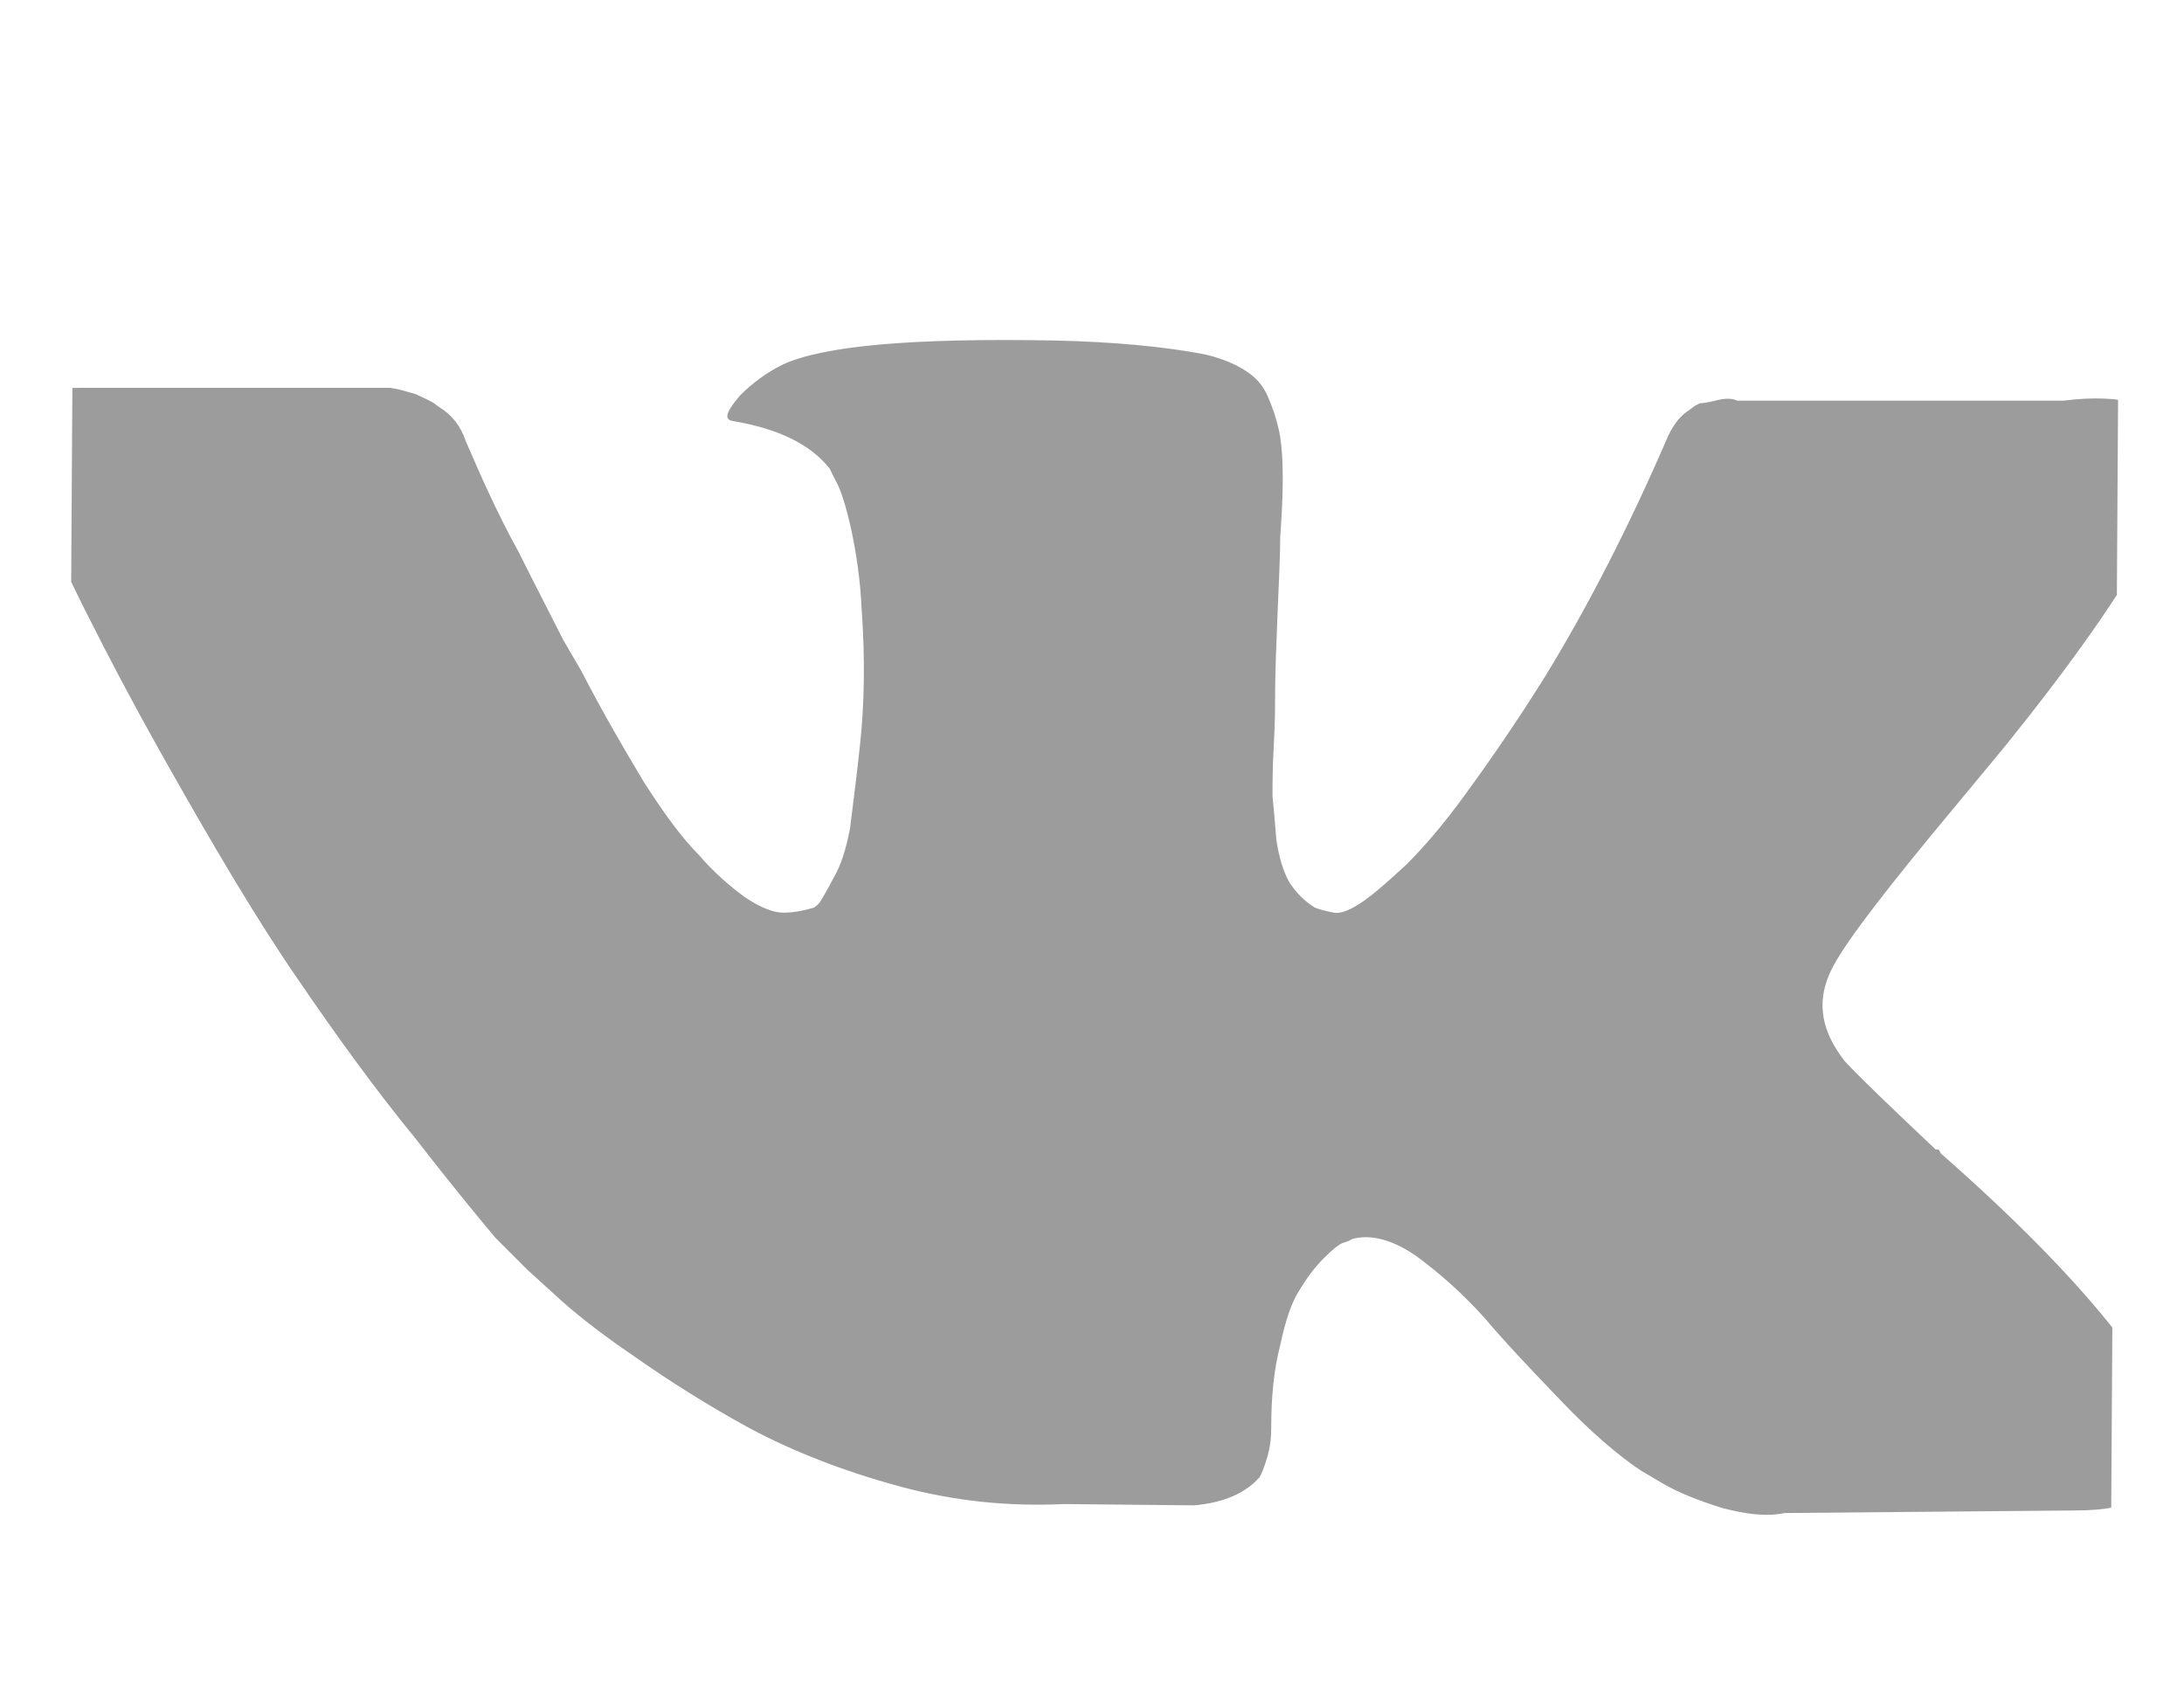 <svg width="17.06" height="13.166" viewBox="0 0 17.06 13.166" fill="none" xmlns="http://www.w3.org/2000/svg" xmlns:xlink="http://www.w3.org/1999/xlink">
	<desc>
			Created with Pixso.
	</desc>
	<defs>
		<clipPath id="clip78_15">
			<rect id="vk-social-network-logo (1)" rx="0" width="15.98" height="12.061" transform="translate(0.581 0.5) rotate(0.354)" fill="white" fill-opacity="0"/>
		</clipPath>
	</defs>
	<rect id="vk-social-network-logo (1)" rx="0" width="15.98" height="12.061" transform="translate(0.581 0.5) rotate(0.354)" fill="#FFFFFF" fill-opacity="0"/>
	<g clip-path="url(#clip78_15)">
		<path id="Vector" d="M16.9 10.97C16.88 10.93 16.86 10.89 16.84 10.86C16.55 10.36 15.99 9.74 15.16 9.01L15.15 8.99L15.14 8.98L15.13 8.98L15.12 8.98C14.75 8.63 14.51 8.4 14.41 8.29C14.23 8.06 14.19 7.84 14.29 7.61C14.36 7.44 14.63 7.08 15.09 6.52C15.33 6.23 15.53 5.99 15.67 5.82C16.7 4.54 17.14 3.73 17.01 3.37L16.96 3.29C16.92 3.24 16.83 3.19 16.69 3.15C16.54 3.11 16.35 3.1 16.12 3.13L13.57 3.13C13.53 3.11 13.47 3.11 13.4 3.13C13.32 3.15 13.28 3.15 13.28 3.15L13.24 3.17L13.2 3.2C13.17 3.22 13.14 3.24 13.1 3.29C13.07 3.33 13.04 3.38 13.02 3.43C12.73 4.1 12.41 4.73 12.06 5.3C11.84 5.65 11.64 5.94 11.45 6.2C11.27 6.45 11.11 6.63 10.99 6.75C10.86 6.87 10.75 6.97 10.65 7.04C10.55 7.11 10.47 7.14 10.42 7.13C10.37 7.12 10.32 7.11 10.27 7.09C10.19 7.04 10.12 6.97 10.07 6.89C10.02 6.8 9.99 6.69 9.97 6.56C9.96 6.43 9.95 6.32 9.94 6.22C9.94 6.13 9.94 6 9.95 5.82C9.96 5.65 9.96 5.53 9.96 5.47C9.96 5.26 9.97 5.03 9.98 4.78C9.99 4.54 10 4.34 10 4.2C10.01 4.05 10.02 3.9 10.02 3.74C10.02 3.58 10.01 3.45 9.99 3.36C9.97 3.27 9.94 3.18 9.9 3.09C9.86 3 9.8 2.94 9.72 2.89C9.64 2.84 9.54 2.8 9.42 2.77C9.11 2.71 8.71 2.67 8.23 2.66C7.13 2.64 6.43 2.7 6.11 2.85C5.99 2.91 5.88 2.99 5.78 3.09C5.67 3.22 5.65 3.28 5.73 3.29C6.08 3.35 6.33 3.47 6.48 3.66L6.53 3.76C6.57 3.83 6.61 3.96 6.65 4.14C6.69 4.33 6.72 4.53 6.73 4.75C6.76 5.16 6.75 5.51 6.72 5.8C6.69 6.08 6.66 6.31 6.64 6.47C6.61 6.63 6.57 6.76 6.51 6.86C6.46 6.96 6.42 7.02 6.41 7.04C6.39 7.07 6.37 7.08 6.36 7.09C6.29 7.11 6.21 7.13 6.12 7.13C6.04 7.13 5.94 7.09 5.82 7.01C5.71 6.93 5.58 6.82 5.46 6.68C5.33 6.55 5.19 6.36 5.03 6.11C4.88 5.86 4.71 5.57 4.54 5.24L4.4 5C4.32 4.84 4.2 4.61 4.05 4.31C3.89 4.02 3.76 3.73 3.64 3.45C3.6 3.33 3.53 3.24 3.43 3.18L3.39 3.15C3.36 3.13 3.31 3.11 3.25 3.08C3.18 3.06 3.12 3.04 3.05 3.03L0.62 3.03C0.38 3.03 0.21 3.08 0.12 3.18L0.08 3.23C0.06 3.26 0.06 3.31 0.05 3.37C0.05 3.43 0.07 3.5 0.11 3.59C0.46 4.38 0.84 5.14 1.25 5.87C1.66 6.6 2.01 7.19 2.32 7.64C2.62 8.08 2.93 8.51 3.25 8.9C3.56 9.3 3.77 9.55 3.87 9.67C3.98 9.78 4.06 9.86 4.12 9.92L4.34 10.12C4.48 10.25 4.68 10.41 4.96 10.6C5.23 10.79 5.53 10.98 5.86 11.16C6.2 11.34 6.58 11.49 7.02 11.61C7.46 11.73 7.89 11.77 8.31 11.75L9.33 11.76C9.54 11.74 9.69 11.68 9.8 11.58L9.84 11.54C9.86 11.5 9.88 11.45 9.9 11.38C9.92 11.31 9.93 11.24 9.93 11.15C9.93 10.92 9.95 10.7 10 10.51C10.04 10.32 10.09 10.17 10.15 10.08C10.21 9.98 10.27 9.9 10.34 9.83C10.41 9.76 10.46 9.72 10.49 9.71C10.52 9.7 10.55 9.69 10.56 9.68C10.7 9.64 10.87 9.68 11.06 9.81C11.25 9.95 11.43 10.11 11.6 10.3C11.76 10.49 11.97 10.71 12.2 10.95C12.43 11.19 12.64 11.37 12.82 11.49L12.99 11.59C13.11 11.66 13.26 11.72 13.45 11.78C13.64 11.83 13.8 11.85 13.94 11.82L16.21 11.8C16.43 11.8 16.61 11.77 16.73 11.7C16.85 11.63 16.93 11.56 16.95 11.47C16.98 11.39 16.98 11.3 16.96 11.19C16.94 11.08 16.92 11.01 16.9 10.97Z" fill="#9C9C9C" fill-opacity="1" fill-rule="nonzero"/>
	</g>
</svg>
